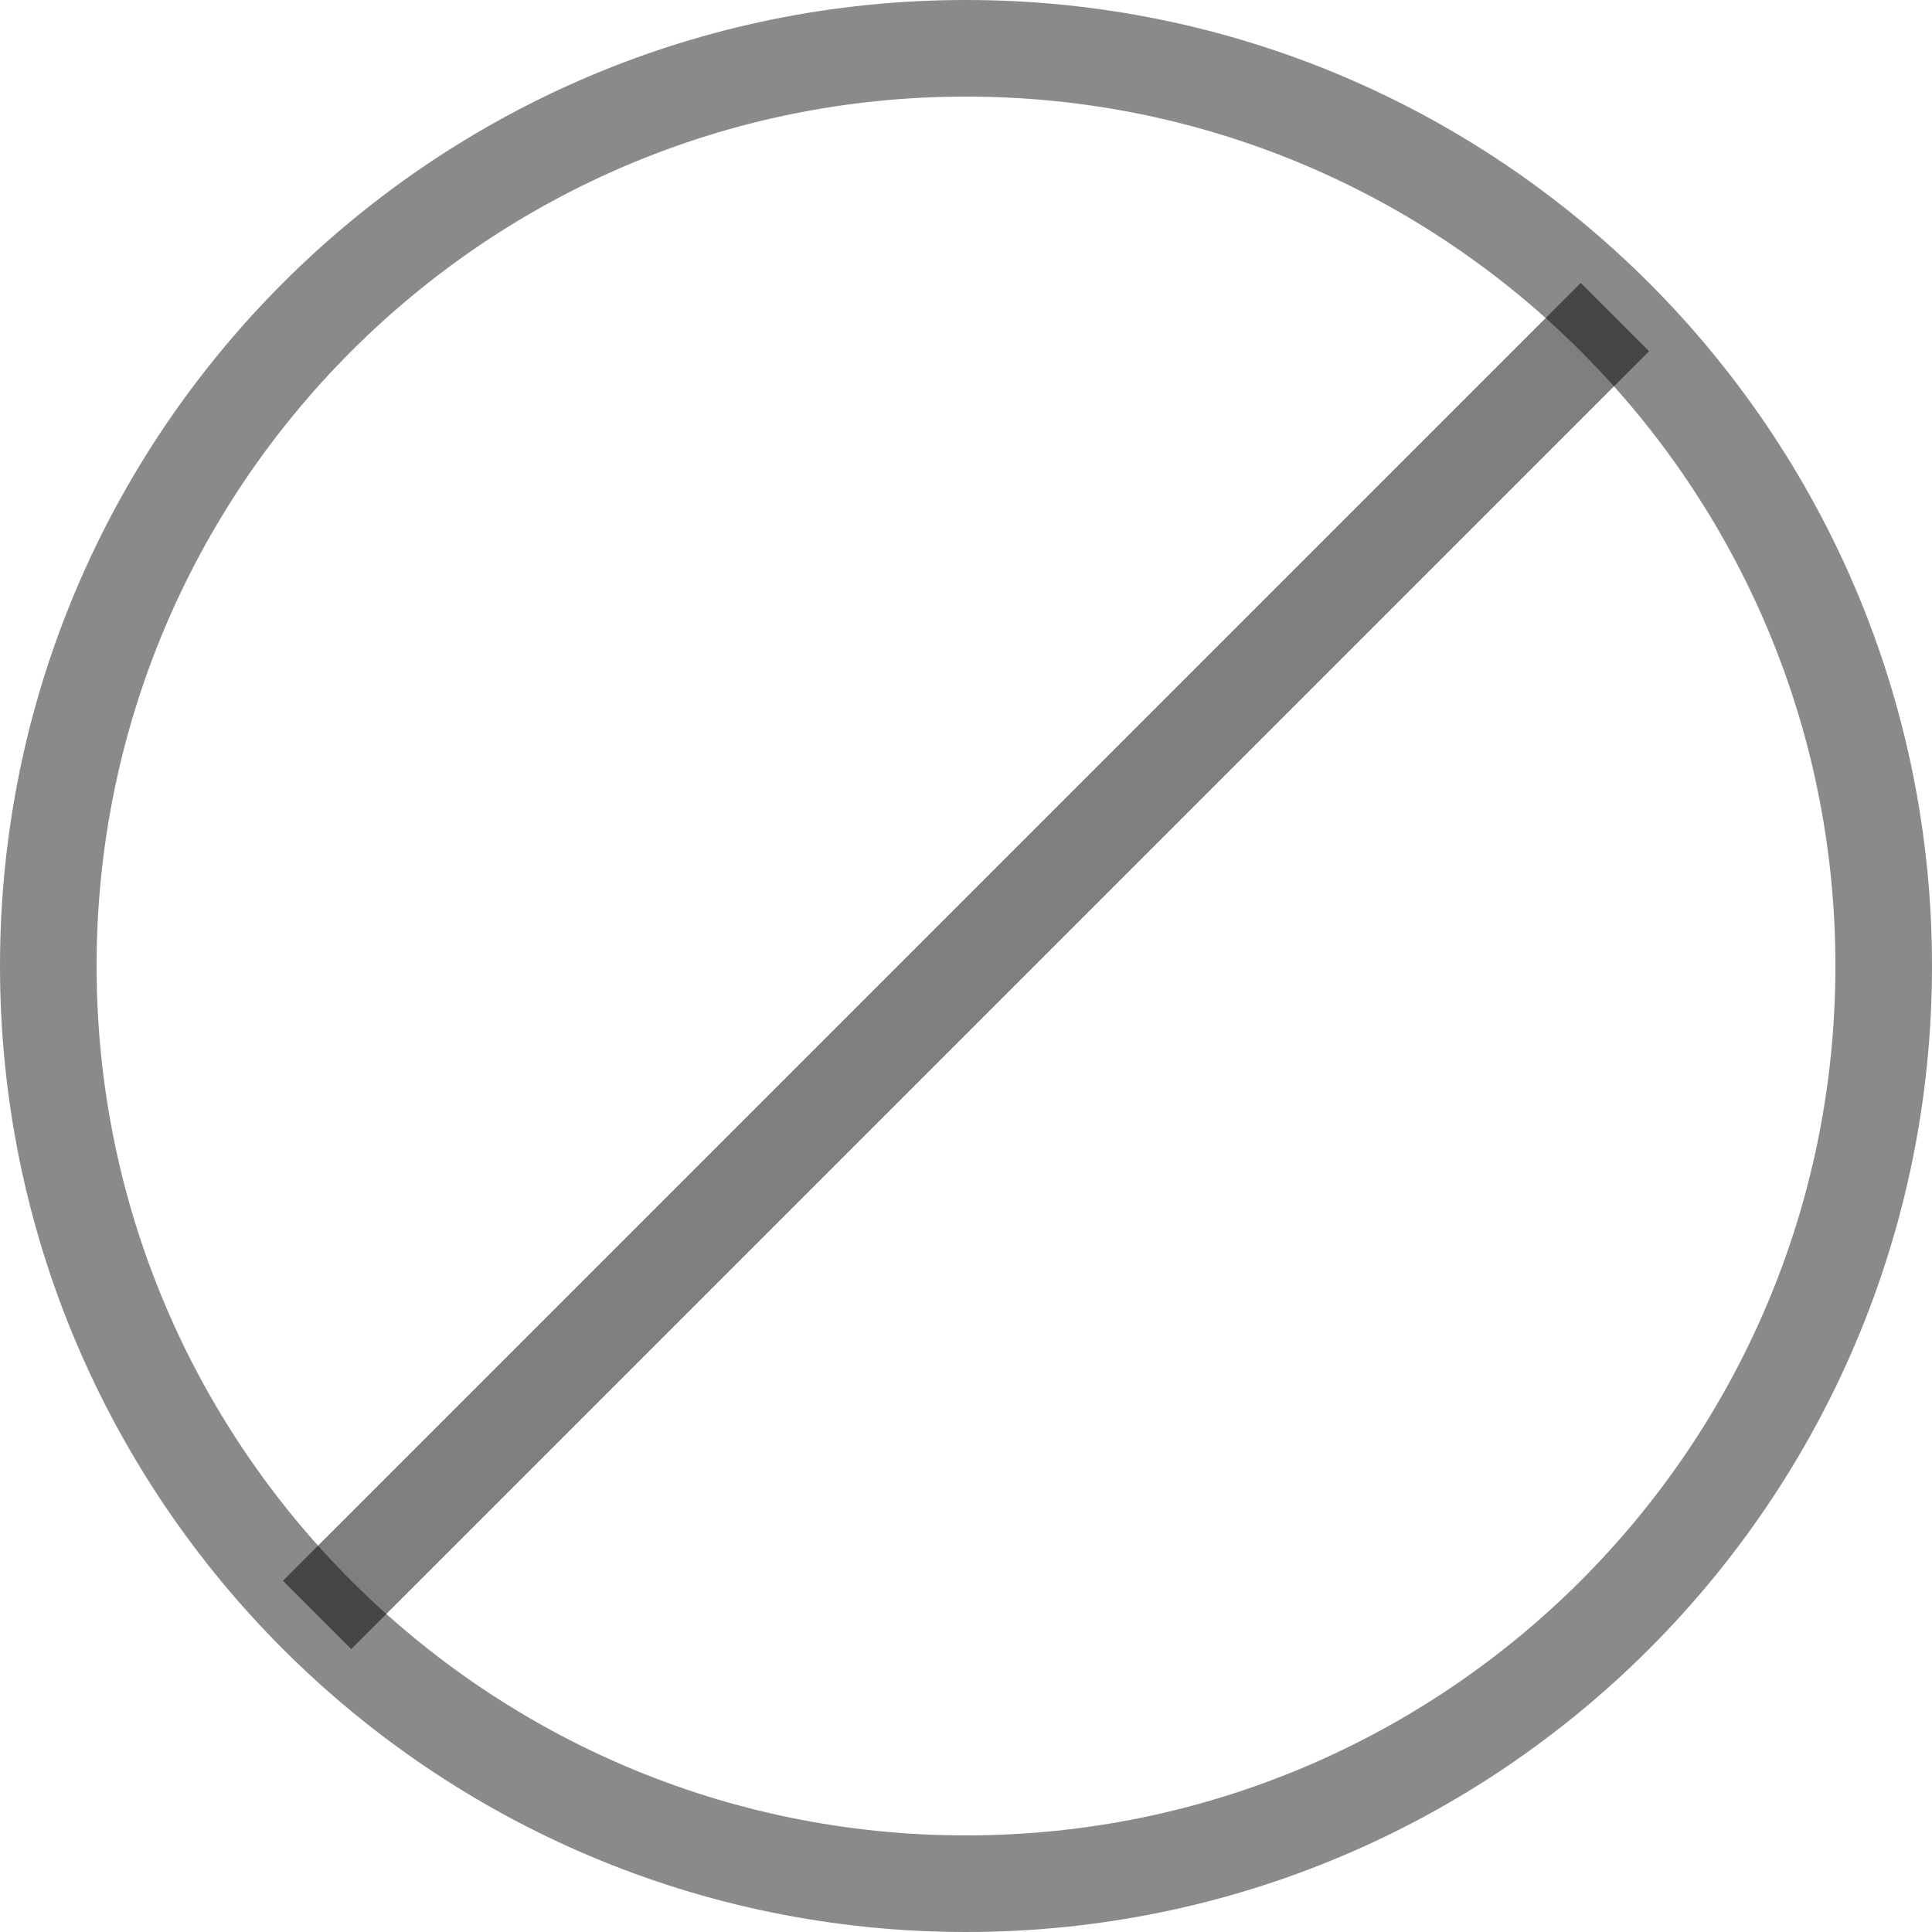 <!-- Generated by IcoMoon.io -->
<svg version="1.1" xmlns="http://www.w3.org/2000/svg" width="1024" height="1024" viewBox="0 0 1024 1024">
<title></title>
<g id="icomoon-ignore">
</g>
<path fill="none" opacity="0.5" stroke="#171616" stroke-width="51.2" stroke-miterlimit="4" stroke-linecap="butt" stroke-linejoin="miter" d="M512 998.4c268.621 0 486.4-217.779 486.4-486.4s-217.779-486.4-486.4-486.4-486.4 217.779-486.4 486.4 217.779 486.4 486.4 486.4z"></path>
<path opacity="0.5" fill="#000" d="M149.961 837.835l687.873-687.873 36.204 36.204-687.873 687.873z"></path>
</svg>
